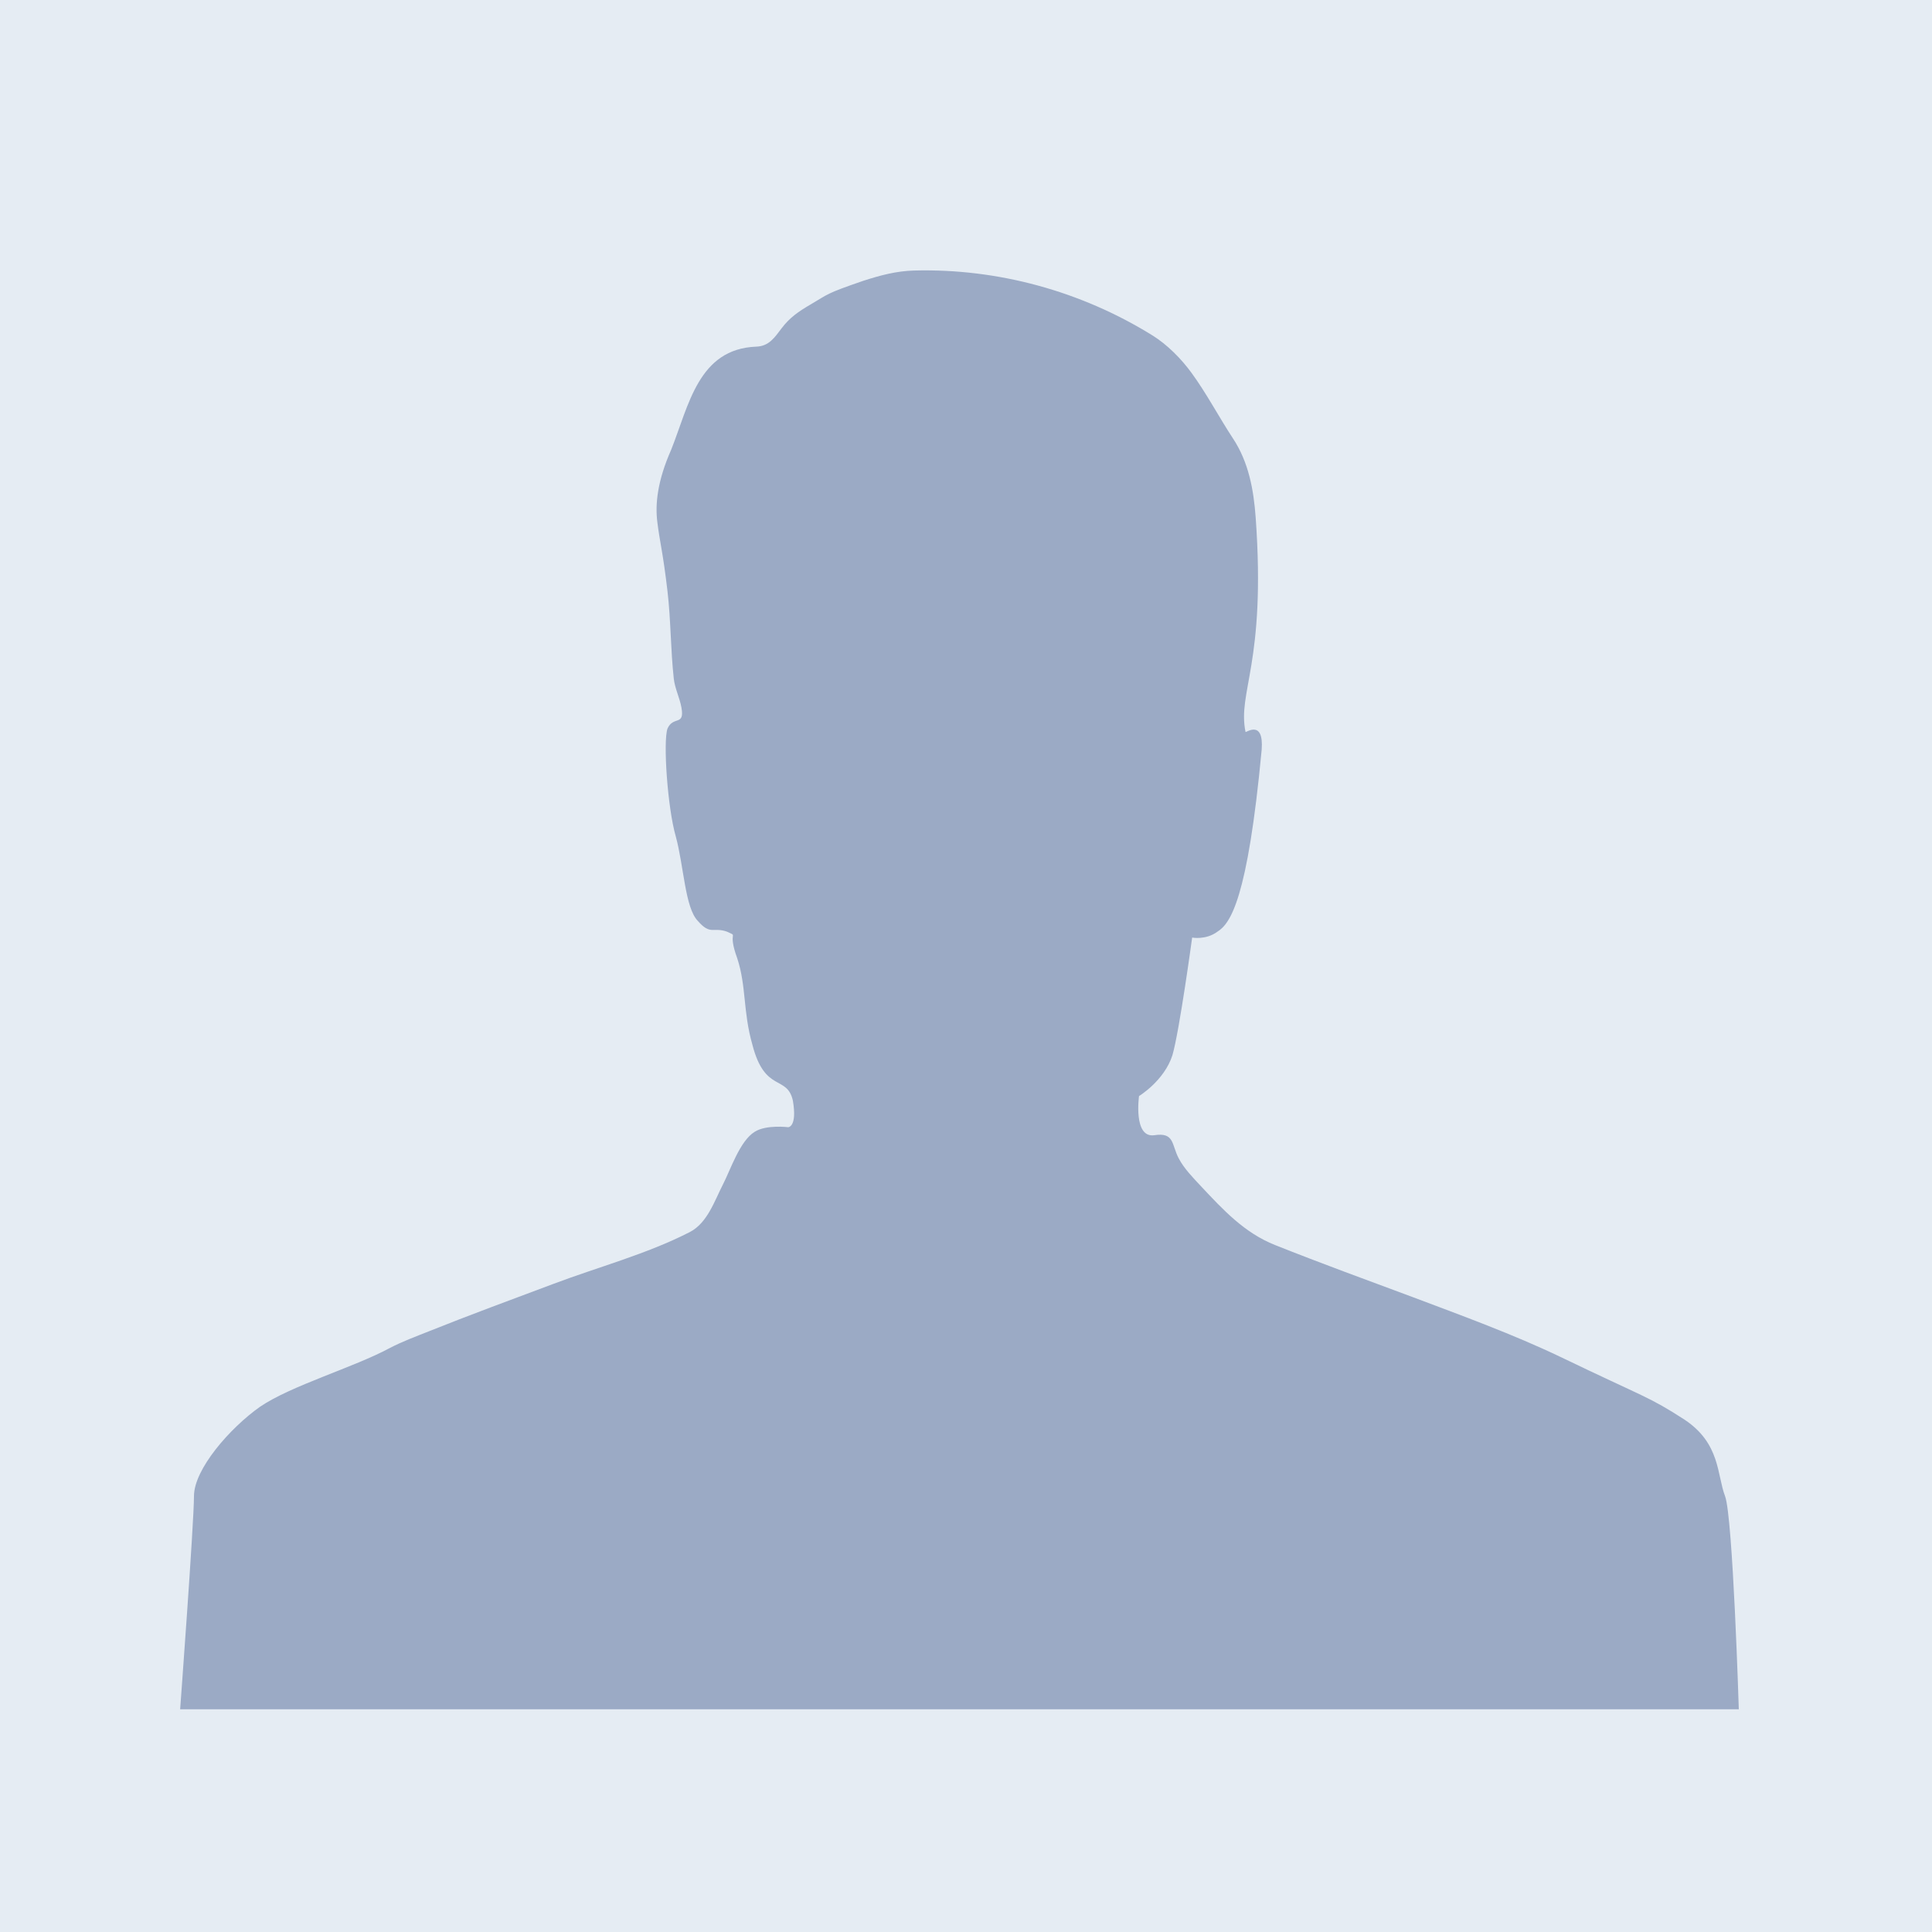 <?xml version="1.0" encoding="utf-8"?>
<!-- Generator: Adobe Illustrator 15.0.2, SVG Export Plug-In . SVG Version: 6.00 Build 0)  -->
<!DOCTYPE svg PUBLIC "-//W3C//DTD SVG 1.1//EN" "http://www.w3.org/Graphics/SVG/1.1/DTD/svg11.dtd">
<svg version="1.1" id="Layer_1" xmlns="http://www.w3.org/2000/svg" xmlns:xlink="http://www.w3.org/1999/xlink" x="0px" y="0px"
	 width="50px" height="50px" viewBox="0 0 50 50" enable-background="new 0 0 50 50" xml:space="preserve">
<rect fill="#E5ECF3" width="50" height="50"/>
<path fill="#F9F9F9" d="M-11,2.864L-11,2.864L-11,2.864z"/>
<path fill="#9BAAC5" d="M4.662,44.236H45c0,0-0.152-4.965-0.355-5.514c-0.213-0.557-0.119-1.361-1.047-1.98
	c-0.938-0.607-0.996-0.557-3.209-1.623c-1.244-0.594-2.549-1.068-3.841-1.555c-1.185-0.441-2.371-0.873-3.548-1.342
	c-0.794-0.314-1.348-0.914-1.919-1.523c-0.206-0.221-0.437-0.455-0.577-0.723c-0.188-0.357-0.104-0.68-0.636-0.596
	c-0.543,0.07-0.39-1.014-0.39-1.014s0.653-0.396,0.864-1.057c0.181-0.619,0.511-3.045,0.511-3.045s0.356,0.07,0.656-0.154
	c0.33-0.207,0.78-0.828,1.143-4.706c0.06-0.806-0.418-0.429-0.418-0.462c-0.213-1.05,0.535-1.758,0.263-5.547
	c-0.052-0.719-0.181-1.431-0.585-2.044c-0.366-0.556-0.682-1.162-1.073-1.698c-0.269-0.37-0.633-0.738-1.024-0.979
	c-1.838-1.138-3.989-1.729-6.153-1.673c-0.463,0.012-0.875,0.123-1.314,0.264c-0.998,0.342-0.902,0.342-1.378,0.619
	c-0.299,0.175-0.53,0.332-0.739,0.608c-0.181,0.238-0.327,0.468-0.658,0.479c-1.502,0.058-1.745,1.52-2.203,2.668
	c-0.358,0.807-0.418,1.414-0.358,1.875c0.06,0.502,0.145,0.775,0.263,1.791c0.087,0.75,0.08,1.506,0.162,2.256
	c0.028,0.256,0.154,0.5,0.199,0.752c0.086,0.486-0.21,0.205-0.361,0.542c-0.118,0.328,0,2.05,0.213,2.788
	c0.212,0.777,0.238,1.845,0.571,2.19c0.331,0.378,0.391,0.153,0.749,0.276c0.331,0.154,0-0.053,0.271,0.69
	c0.239,0.724,0.146,1.376,0.393,2.239c0.323,1.254,0.894,0.773,1.047,1.443c0.118,0.691-0.121,0.691-0.121,0.691
	s-0.568-0.072-0.867,0.119c-0.384,0.236-0.624,0.979-0.818,1.355c-0.22,0.428-0.405,1.006-0.862,1.24
	c-1.105,0.568-2.379,0.906-3.543,1.346c-1.072,0.402-2.148,0.797-3.211,1.223c-0.339,0.135-0.689,0.264-1.014,0.434
	c-0.927,0.5-2.544,0.967-3.354,1.518c-0.783,0.553-1.709,1.617-1.709,2.312C5.019,39.426,4.662,44.236,4.662,44.236"/>
</svg>
